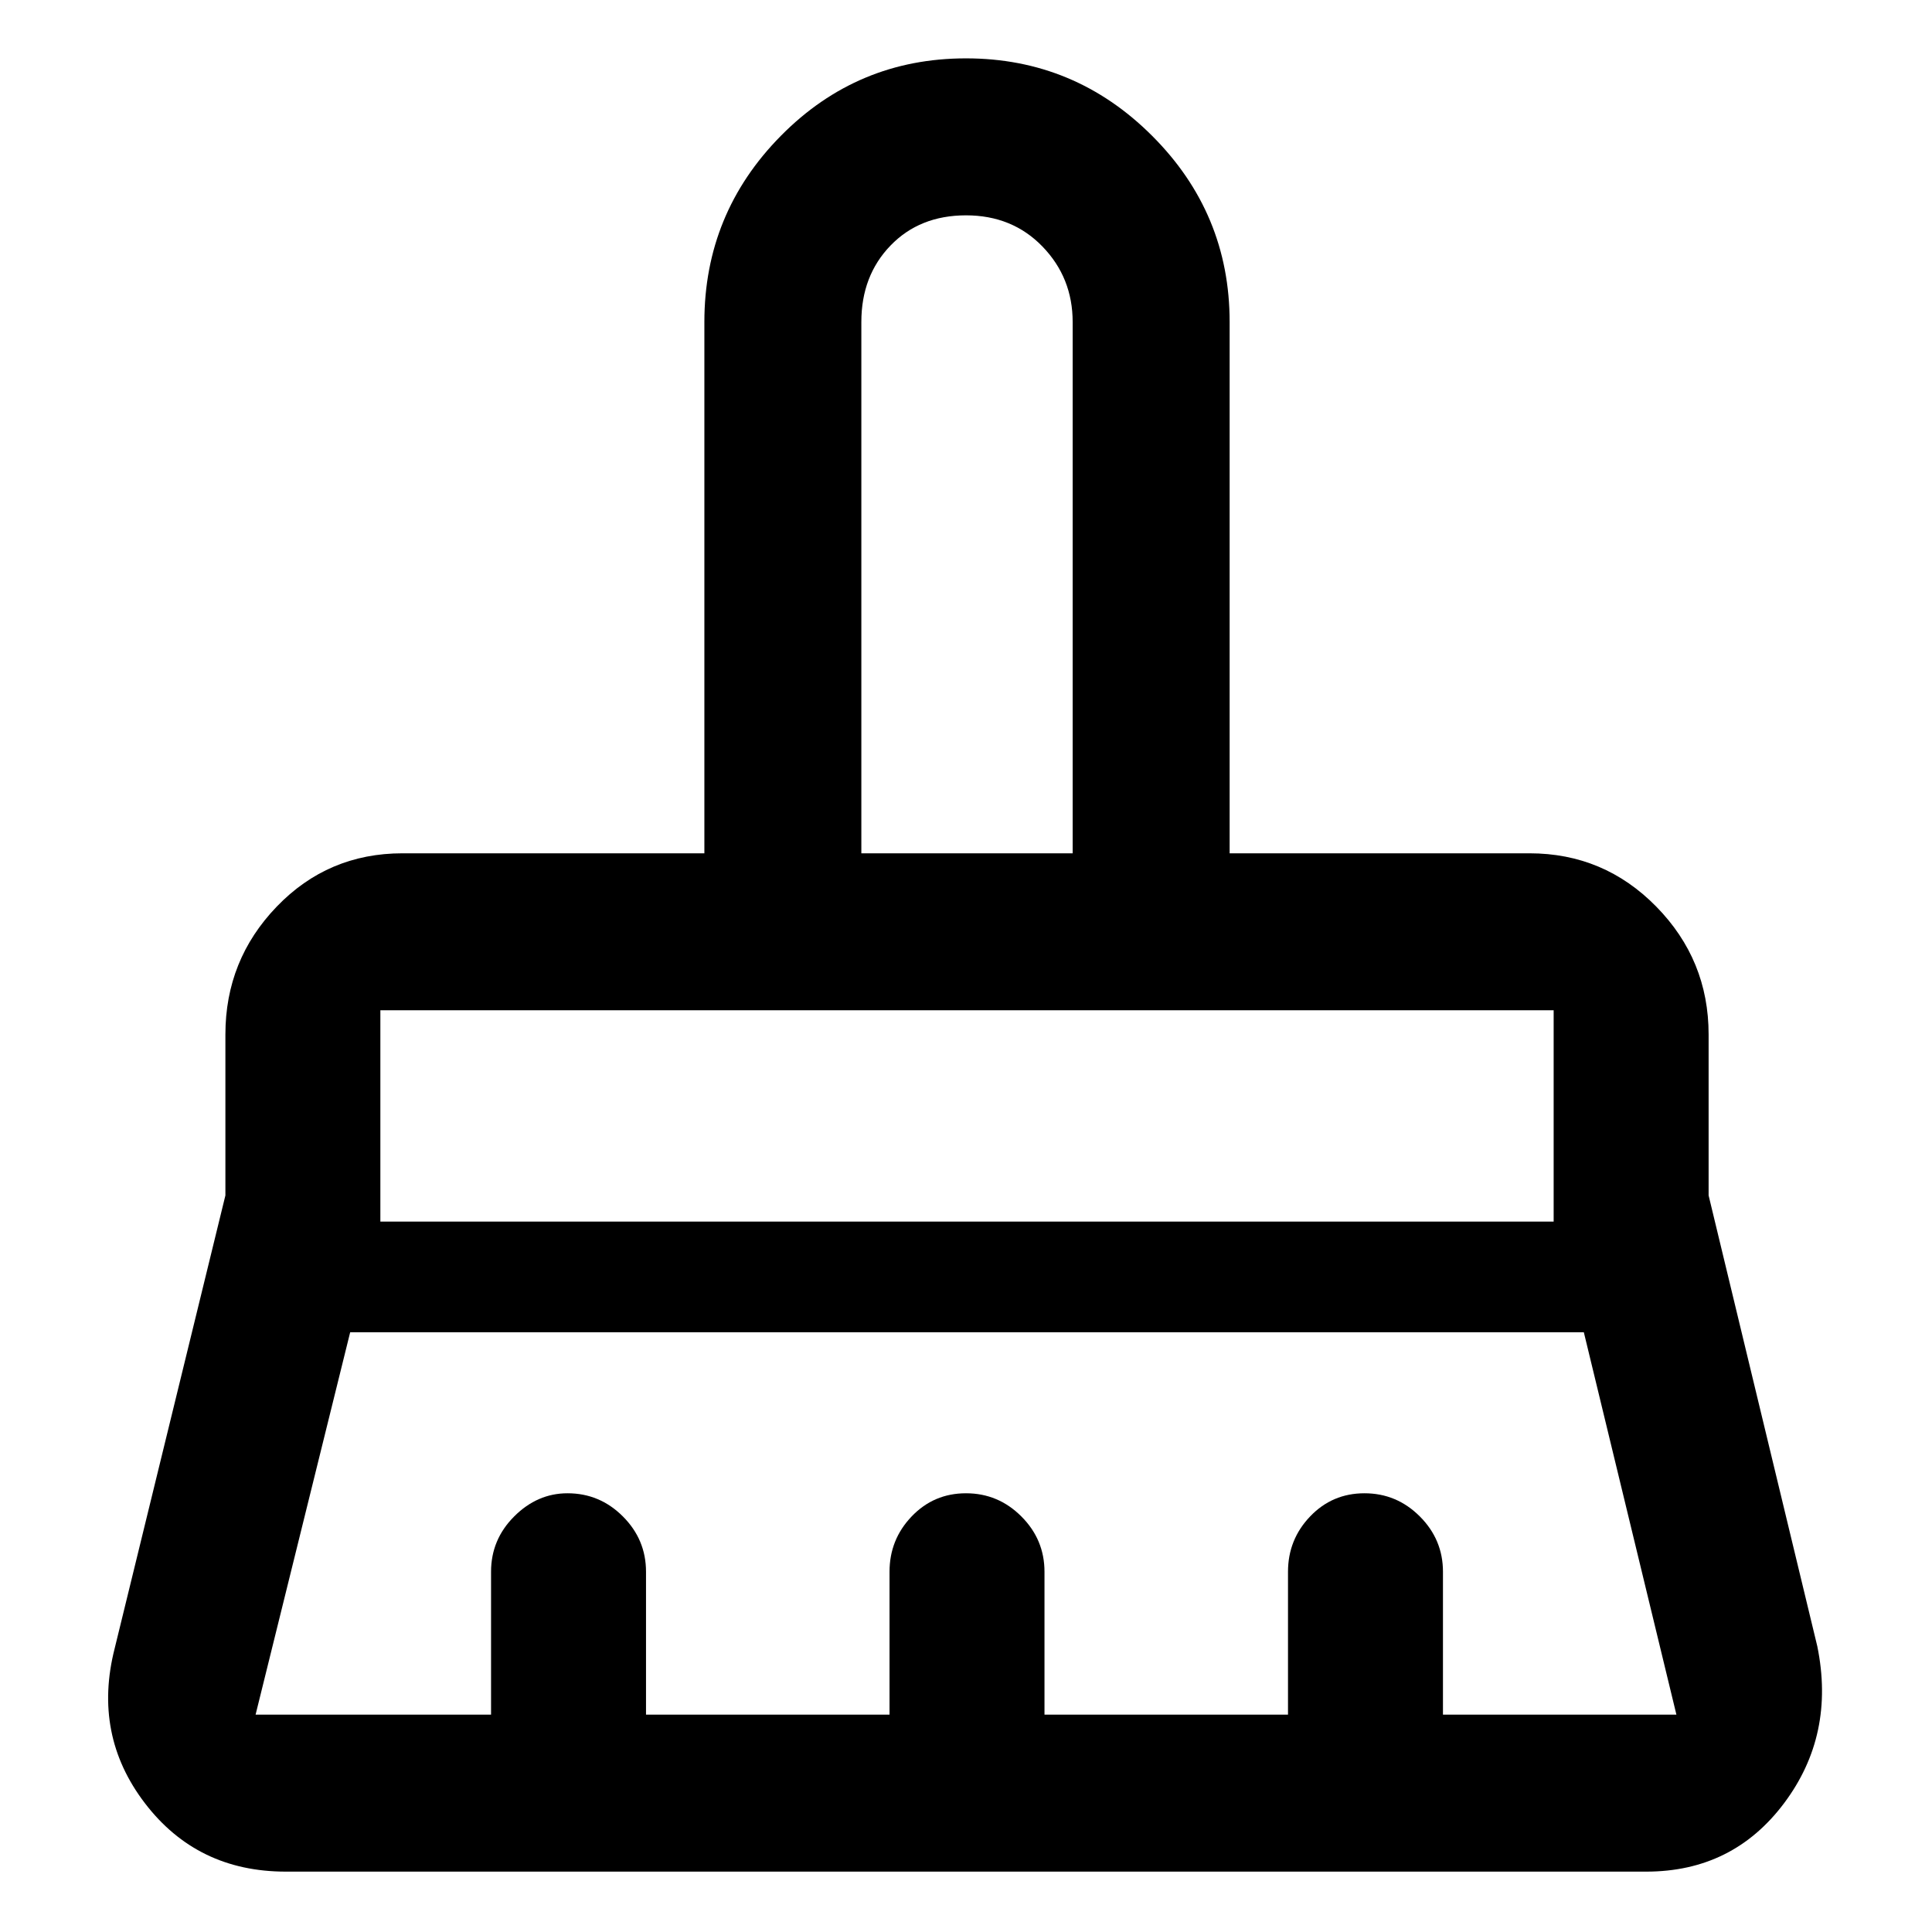 <svg xmlns="http://www.w3.org/2000/svg" height="48" width="48"><path d="M21.4 21.2h5.25V8q0-1.1-.75-1.875-.75-.775-1.9-.775t-1.875.75Q21.4 6.85 21.4 8ZM9.45 30.35H38.6V25.1H9.45ZM6.35 42.6h5.85v-3.55q0-.8.575-1.375T14.1 37.1q.8 0 1.375.575t.575 1.375v3.55h6.05v-3.55q0-.8.55-1.375T24 37.1q.8 0 1.375.575t.575 1.375v3.55H32v-3.55q0-.8.55-1.375t1.35-.575q.8 0 1.375.575t.575 1.375v3.55h5.8l-2.3-9.5H8.7l-2.35 9.5Zm34.55 3.9H7.1q-2.2 0-3.5-1.7-1.3-1.7-.75-3.85L5.6 29.7v-4q0-1.85 1.275-3.175Q8.15 21.2 10 21.2h7.5V8q0-2.7 1.9-4.625Q21.3 1.45 24 1.45q2.7 0 4.625 1.925Q30.55 5.3 30.55 8v13.2H38q1.85 0 3.15 1.325 1.3 1.325 1.3 3.175v4l2.7 11.2q.45 2.2-.825 3.9-1.275 1.7-3.425 1.7Zm-2.3-21.4H9.45 38.6Zm-11.95-3.9H21.4h5.25Z"/></svg>